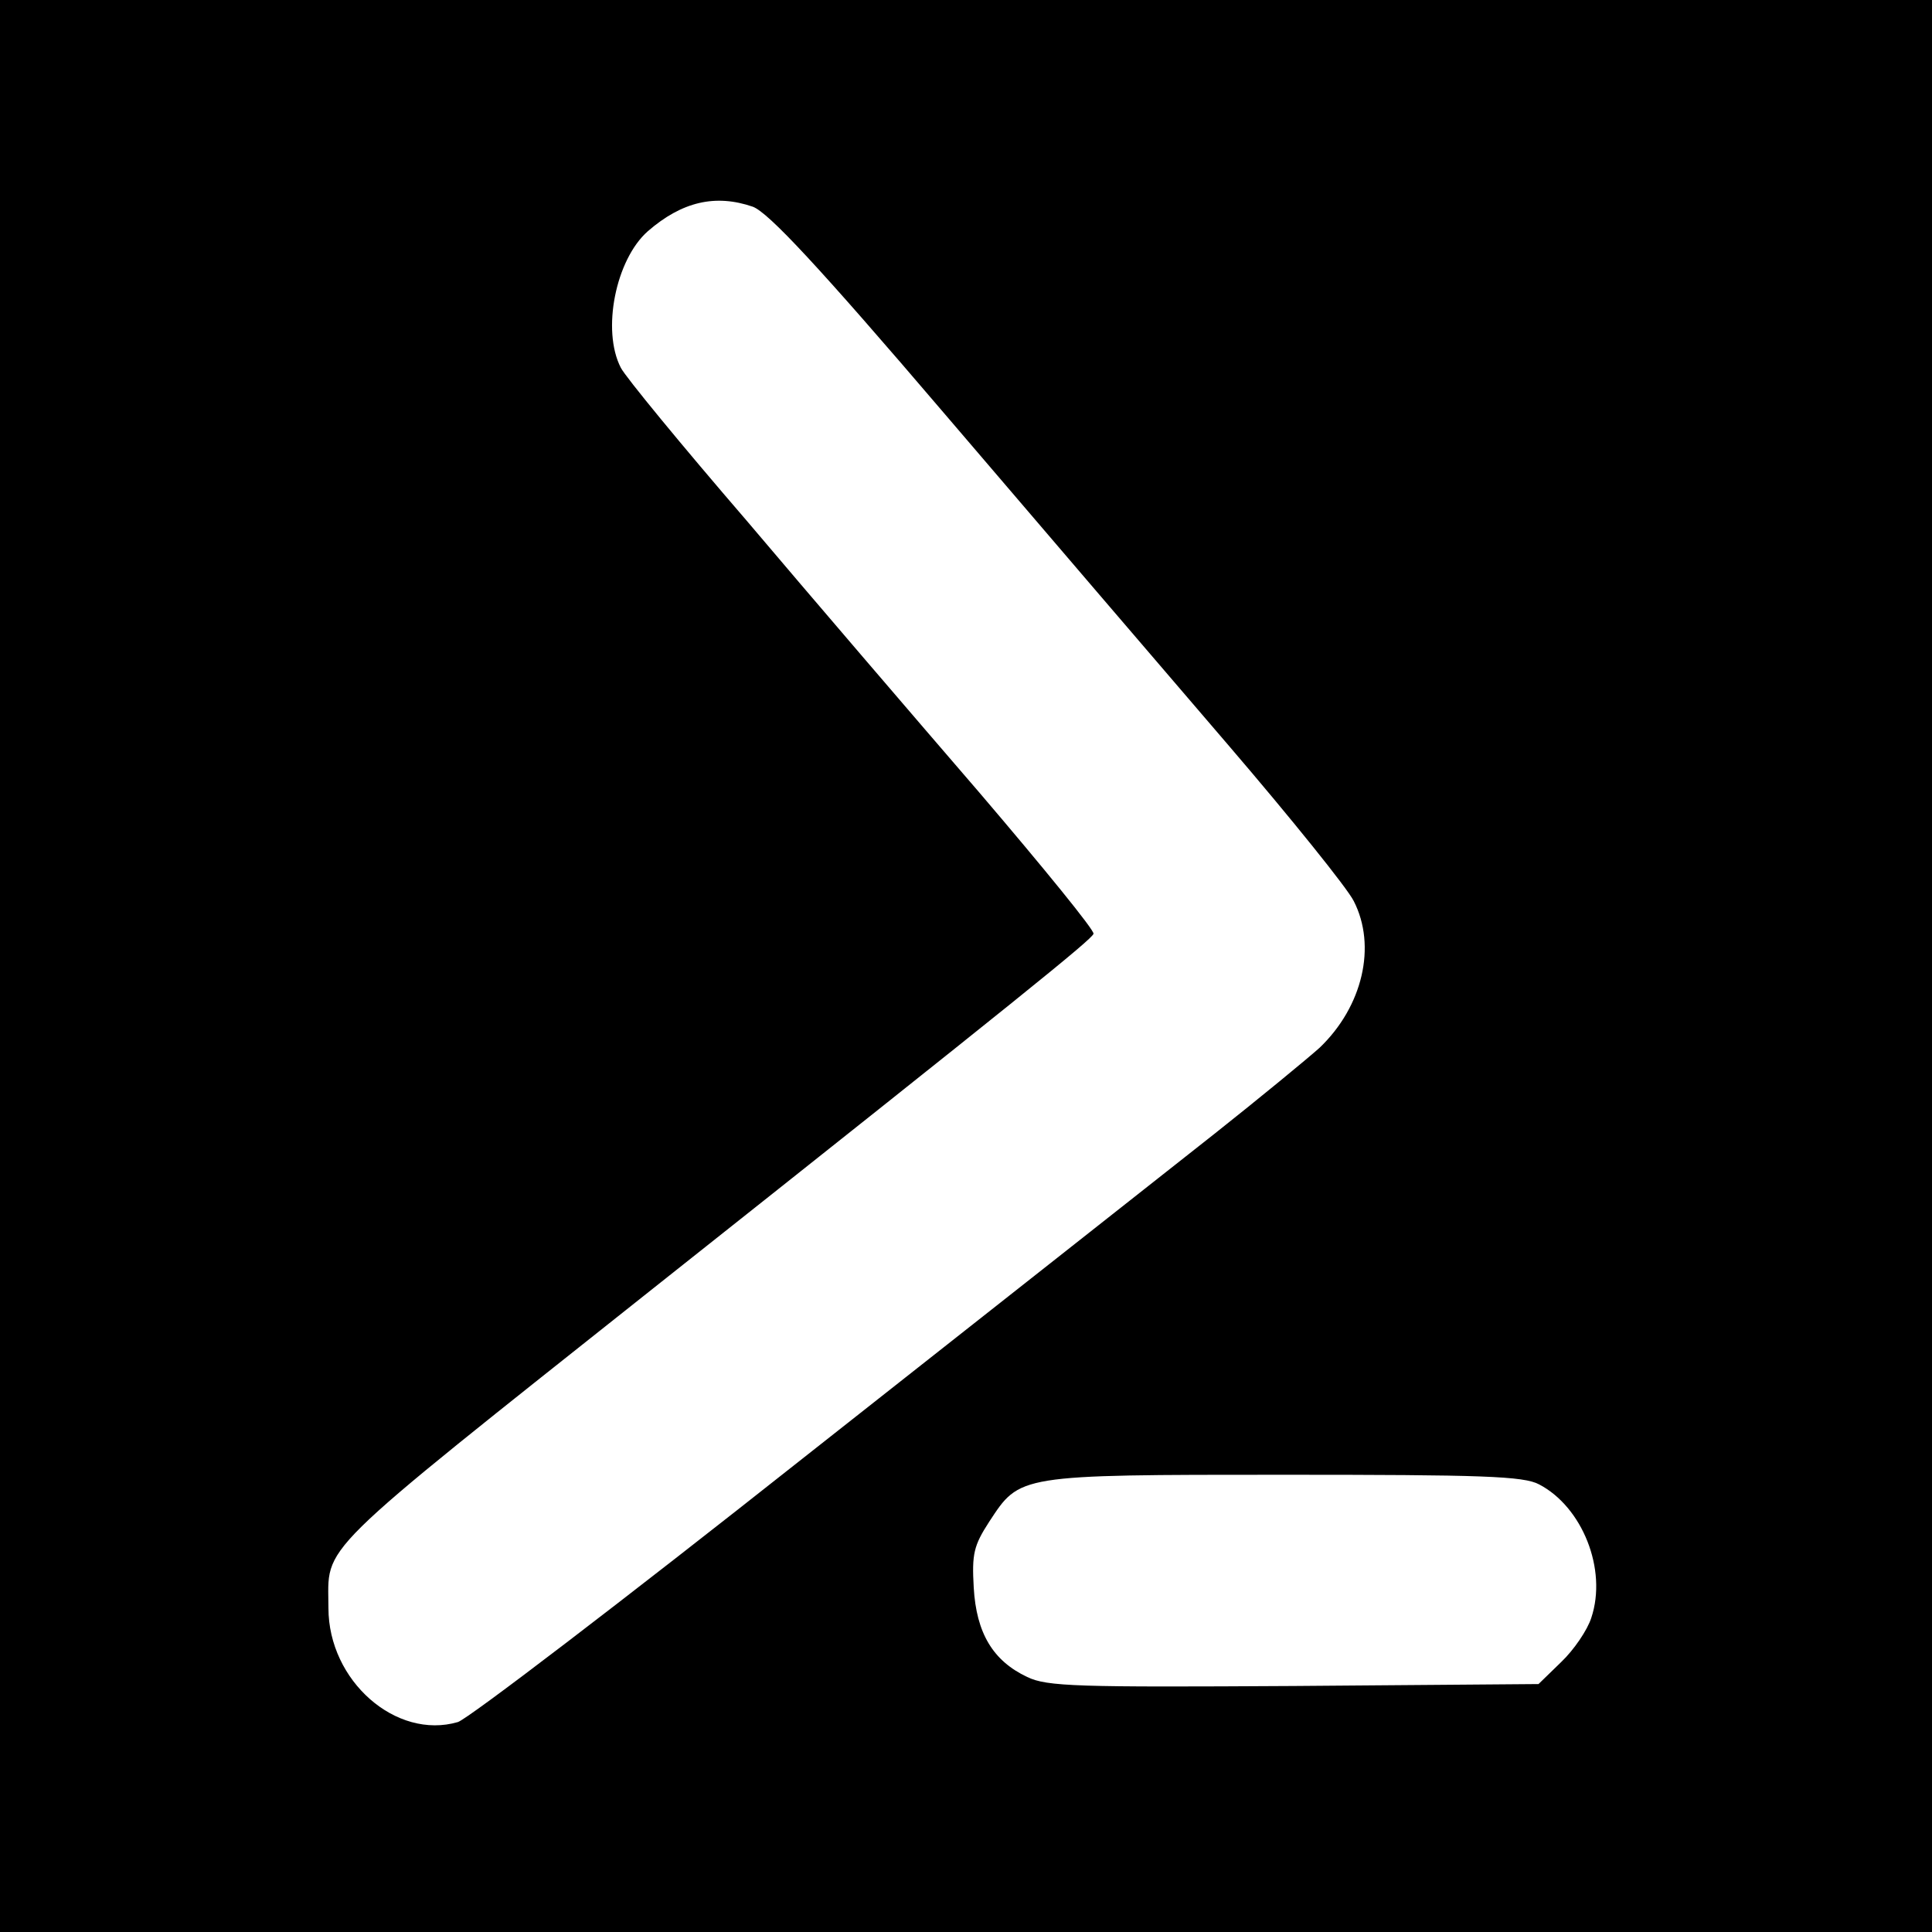 <?xml version="1.0" standalone="no"?>
<!DOCTYPE svg PUBLIC "-//W3C//DTD SVG 20010904//EN"
 "http://www.w3.org/TR/2001/REC-SVG-20010904/DTD/svg10.dtd">
<svg version="1.0" xmlns="http://www.w3.org/2000/svg"
 width="300pt" height="300pt" viewBox="0 0 300 300"
 preserveAspectRatio="xMidYMid meet">
<g transform="translate(0,300) scale(0.1,-0.1)"
fill="#000000" stroke="none">
<path d="M0 1500 l0 -1500 1500 0 1500 0 0 1500 0 1500 -1500 0 -1500 0 0
-1500z m1169 1179 c24 -9 101 -91 299 -323 146 -171 345 -403 441 -515 96
-112 183 -220 193 -240 36 -70 14 -164 -53 -228 -19 -17 -93 -78 -165 -135
-72 -57 -359 -283 -638 -503 -278 -220 -519 -404 -535 -409 -96 -28 -201 64
-201 177 0 101 -30 72 505 497 575 456 680 541 683 550 2 5 -78 103 -177 219
-100 116 -263 306 -362 423 -100 116 -188 223 -195 237 -30 58 -8 168 42 212
53 46 105 58 163 38z m1221 -1984 c67 -35 106 -132 81 -207 -6 -19 -27 -50
-47 -69 l-35 -34 -380 -3 c-336 -2 -383 -1 -414 14 -53 25 -79 68 -83 139 -3
52 0 65 24 102 48 73 43 73 457 73 308 0 373 -2 397 -15z"/>
</g>
</svg>
